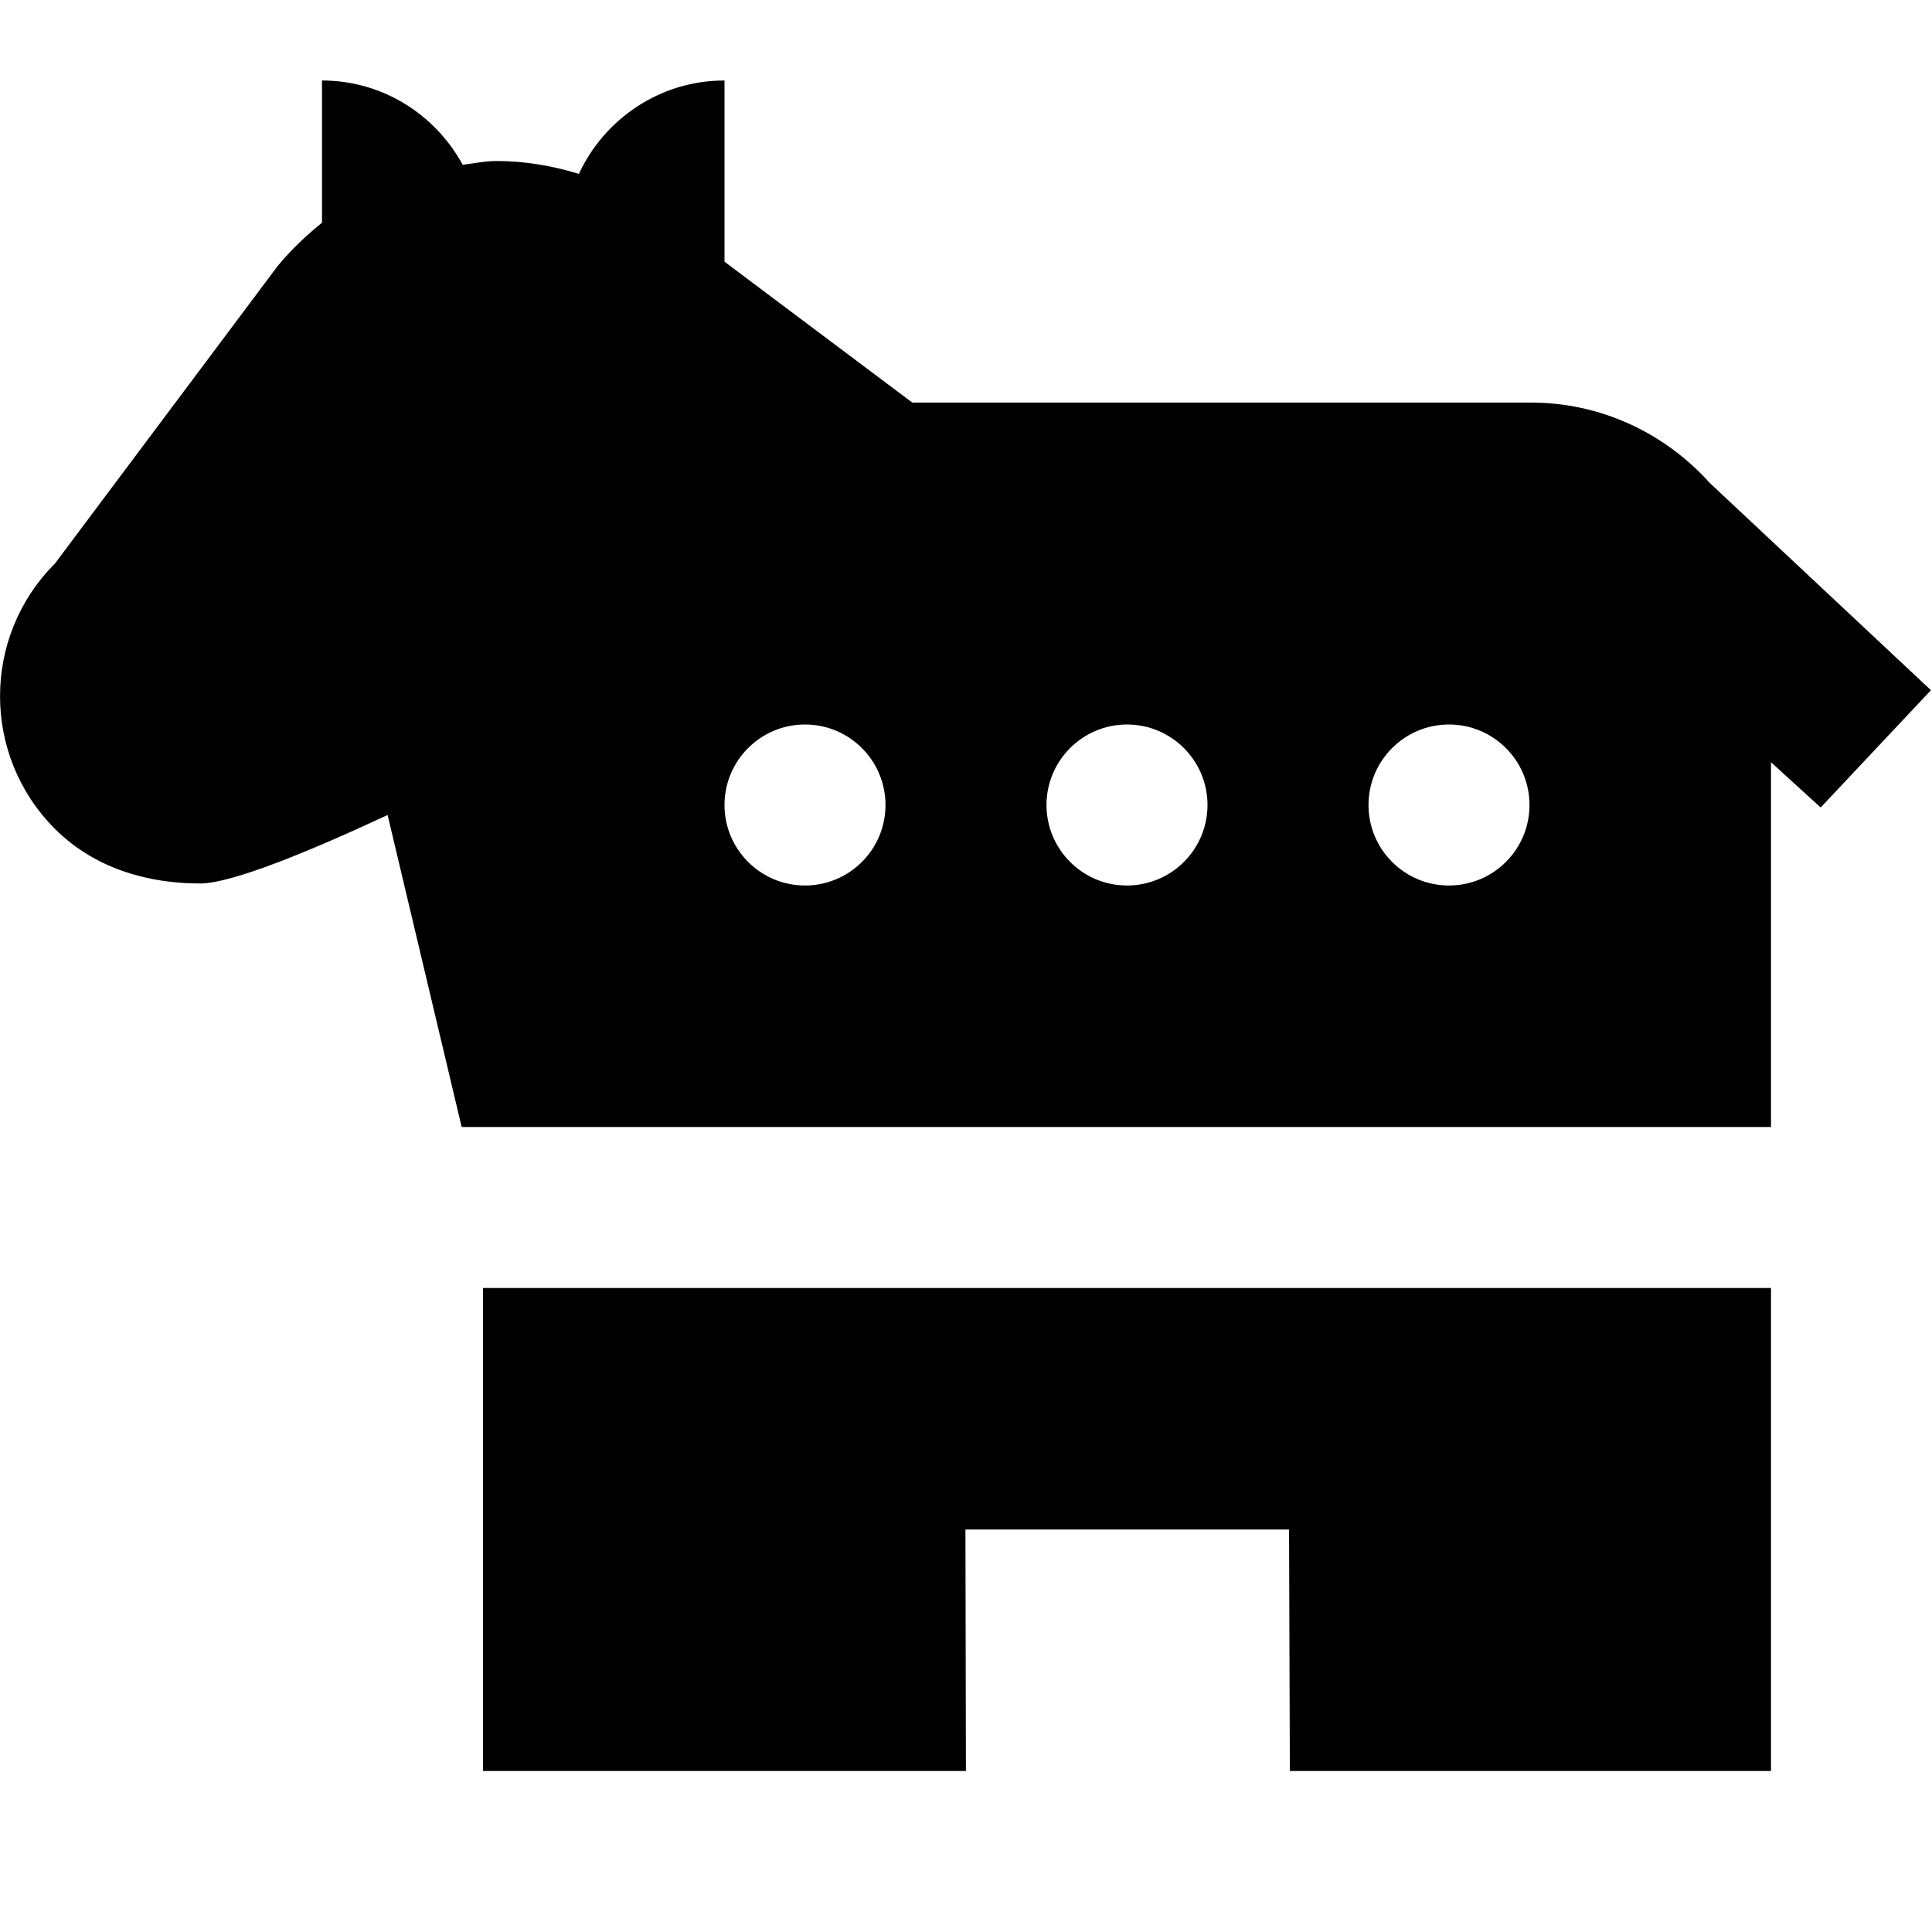 <?xml version="1.0" encoding="UTF-8"?>
<svg xmlns="http://www.w3.org/2000/svg" id="Layer_1" data-name="Layer 1" viewBox="0 0 24 24" width="512" height="512"><path d="M23.987,8.574l-2.746-2.573c-.569-.632-1.367-1-2.222-1h-7.686l-2.333-1.75V1c-.803,0-1.491,.477-1.809,1.16-.33-.101-.674-.16-1.021-.16-.143,0-.281,.03-.422,.047-.339-.621-.991-1.047-1.748-1.047v1.767c-.197,.158-.384,.336-.552,.539L.683,7c-.91,.91-.91,2.387,0,3.297,.488,.488,1.148,.678,1.801,.678,.402,0,1.396-.415,2.331-.851l.92,3.876H22v-4.531l.617,.562,1.37-1.457Zm-13.987,2.426c-.552,0-1-.448-1-1s.448-1,1-1,1,.448,1,1-.448,1-1,1Zm4,0c-.552,0-1-.448-1-1s.448-1,1-1,1,.448,1,1-.448,1-1,1Zm4,0c-.552,0-1-.448-1-1s.448-1,1-1,1,.448,1,1-.448,1-1,1Zm-12,5H22v6h-5.977l-.01-3h-4.02l.006,3H6v-6Z"/></svg>
